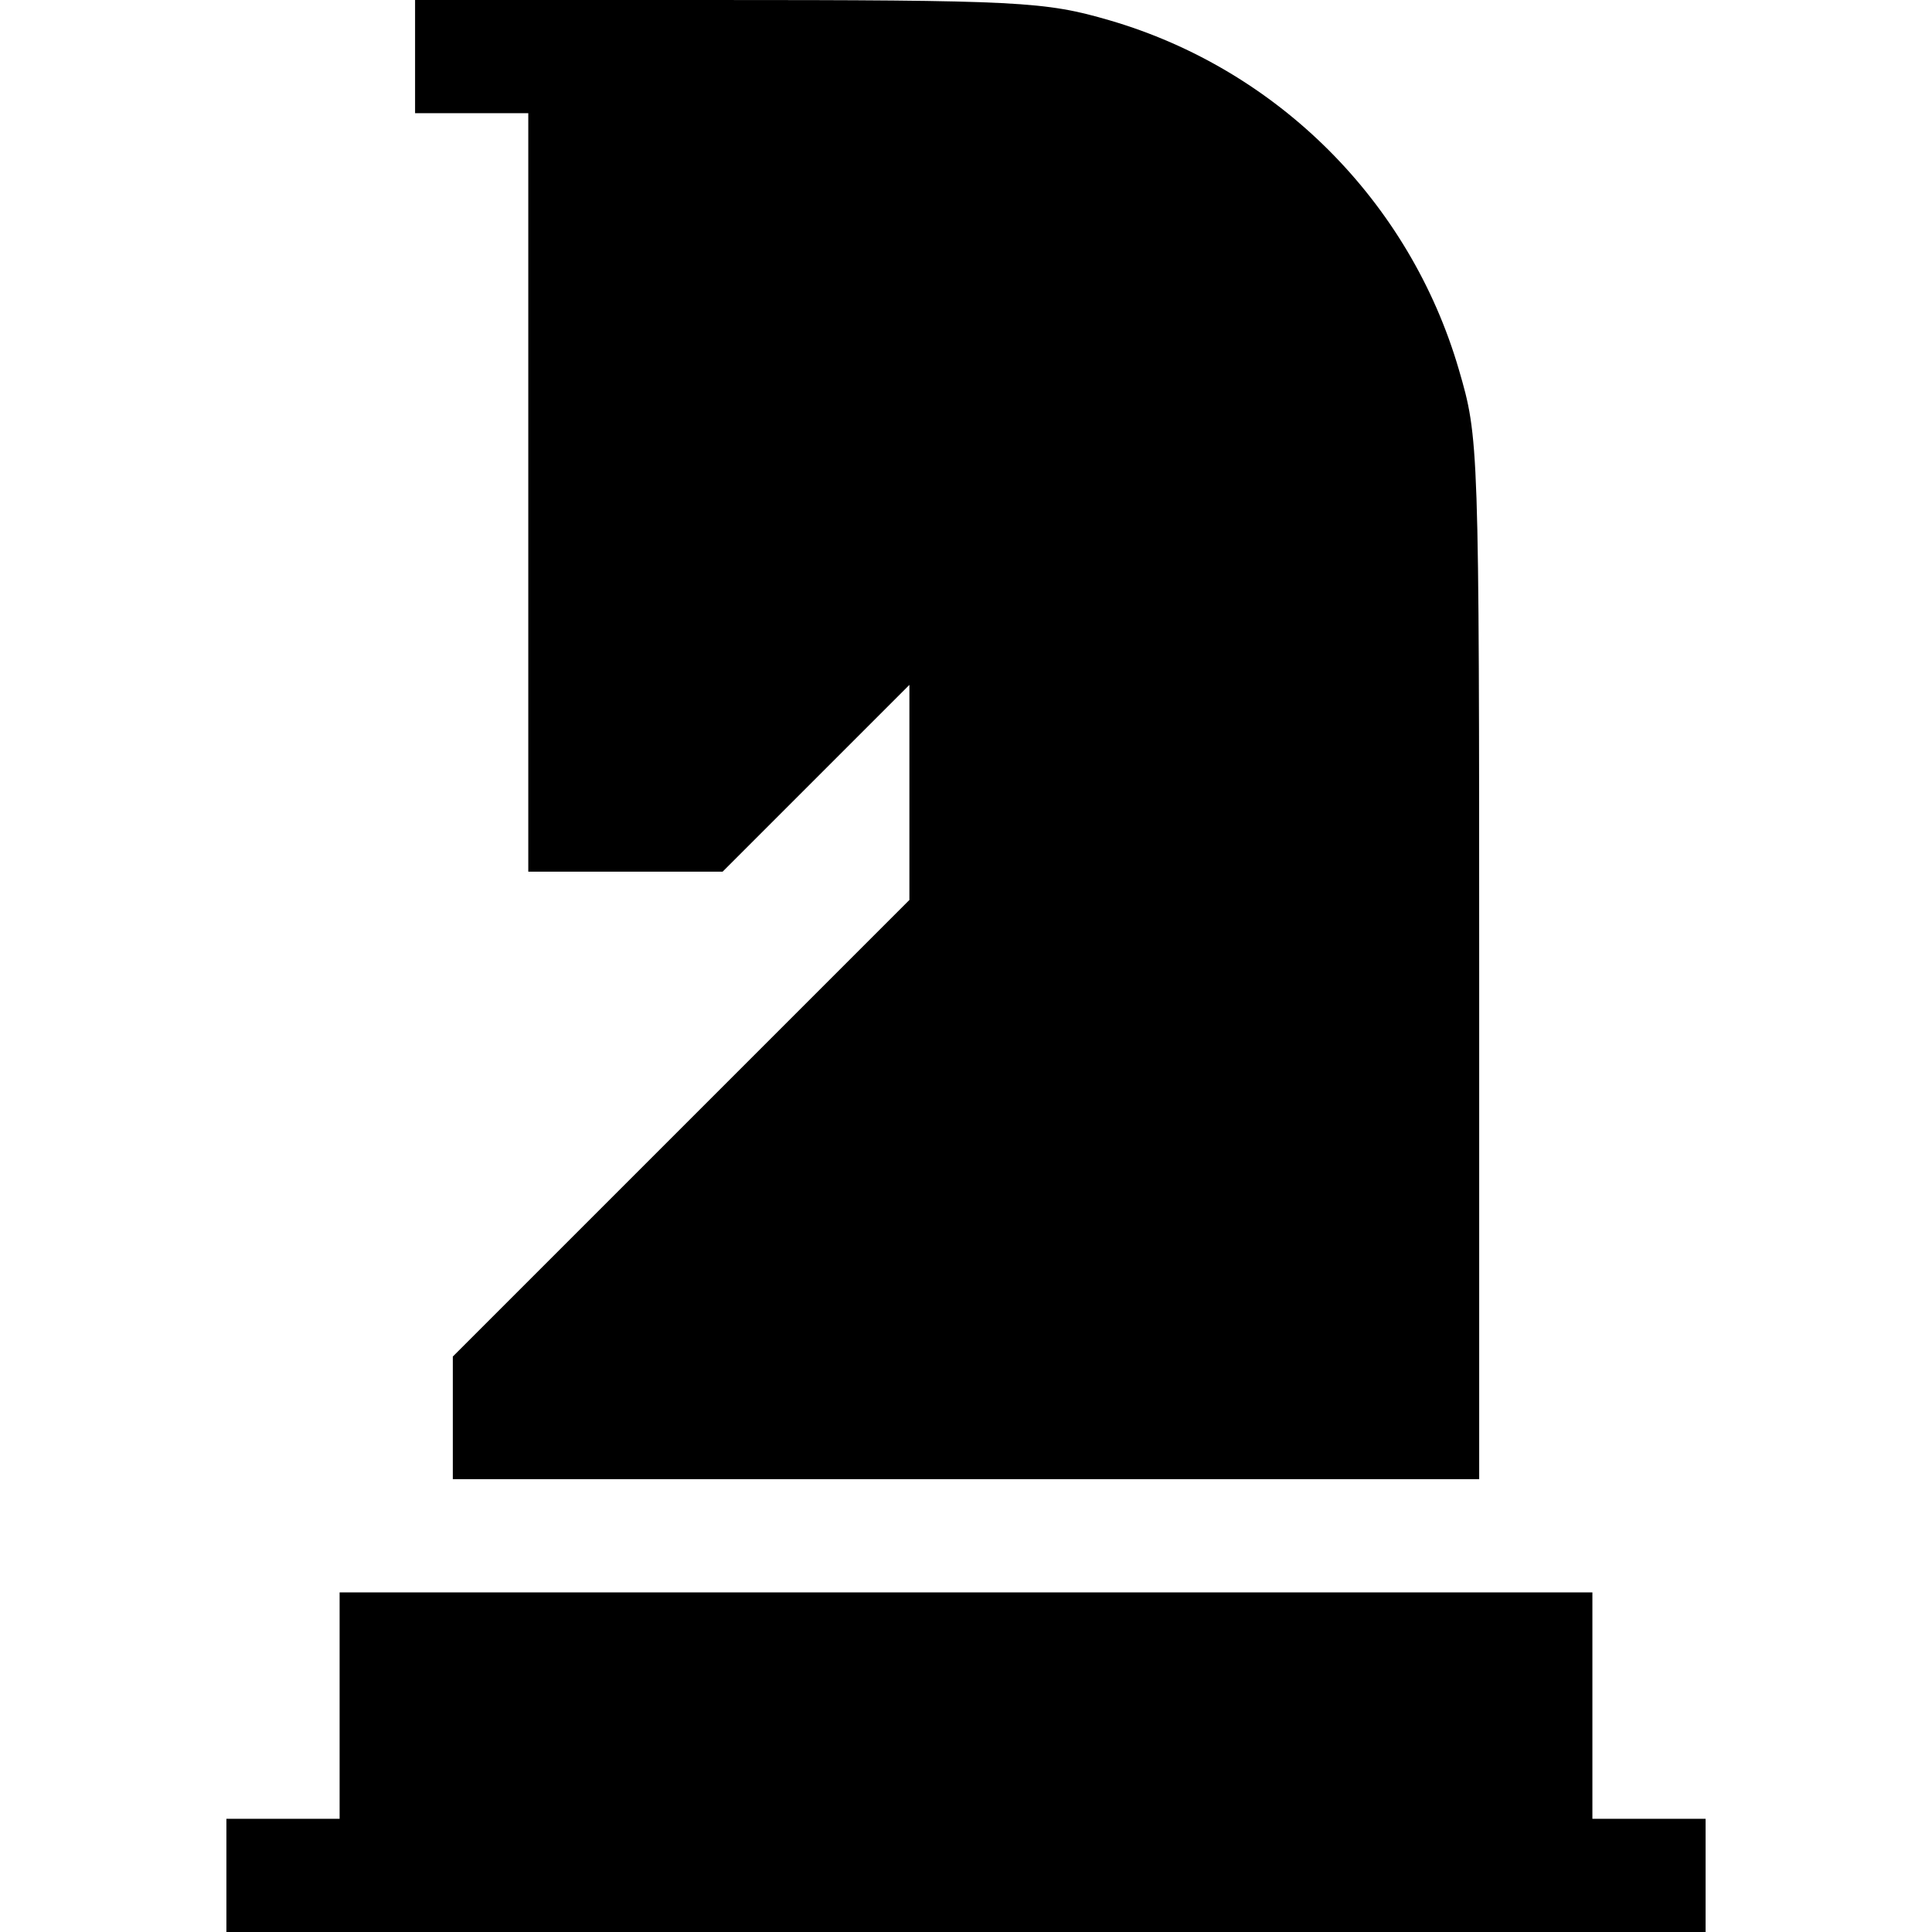 <?xml version="1.0" standalone="no"?>
<!DOCTYPE svg PUBLIC "-//W3C//DTD SVG 20010904//EN"
 "http://www.w3.org/TR/2001/REC-SVG-20010904/DTD/svg10.dtd">
<svg version="1.0" xmlns="http://www.w3.org/2000/svg"
 width="512pt" height="512pt" viewBox="0 0 512 512"
 preserveAspectRatio="xMidYMid meet">

<g transform="translate(0,512) scale(0.1,-0.1)"
fill="#000000" stroke="none">
<path d="M1100 4970 l0 -150 150 0 150 0 0 -1005 0 -1005 257 0 258 0 247 247
248 248 0 -285 0 -285 -605 -605 -605 -605 0 -162 0 -163 1360 0 1360 0 0
1323 c0 1428 -1 1436 -54 1618 -130 445 -480 795 -925 925 -172 50 -235 54
-1068 54 l-773 0 0 -150z"/>
<path d="M900 600 l0 -300 -150 0 -150 0 0 -150 0 -150 1960 0 1960 0 0 150 0
150 -150 0 -150 0 0 300 0 300 -1660 0 -1660 0 0 -300z"/>
</g>
</svg>
